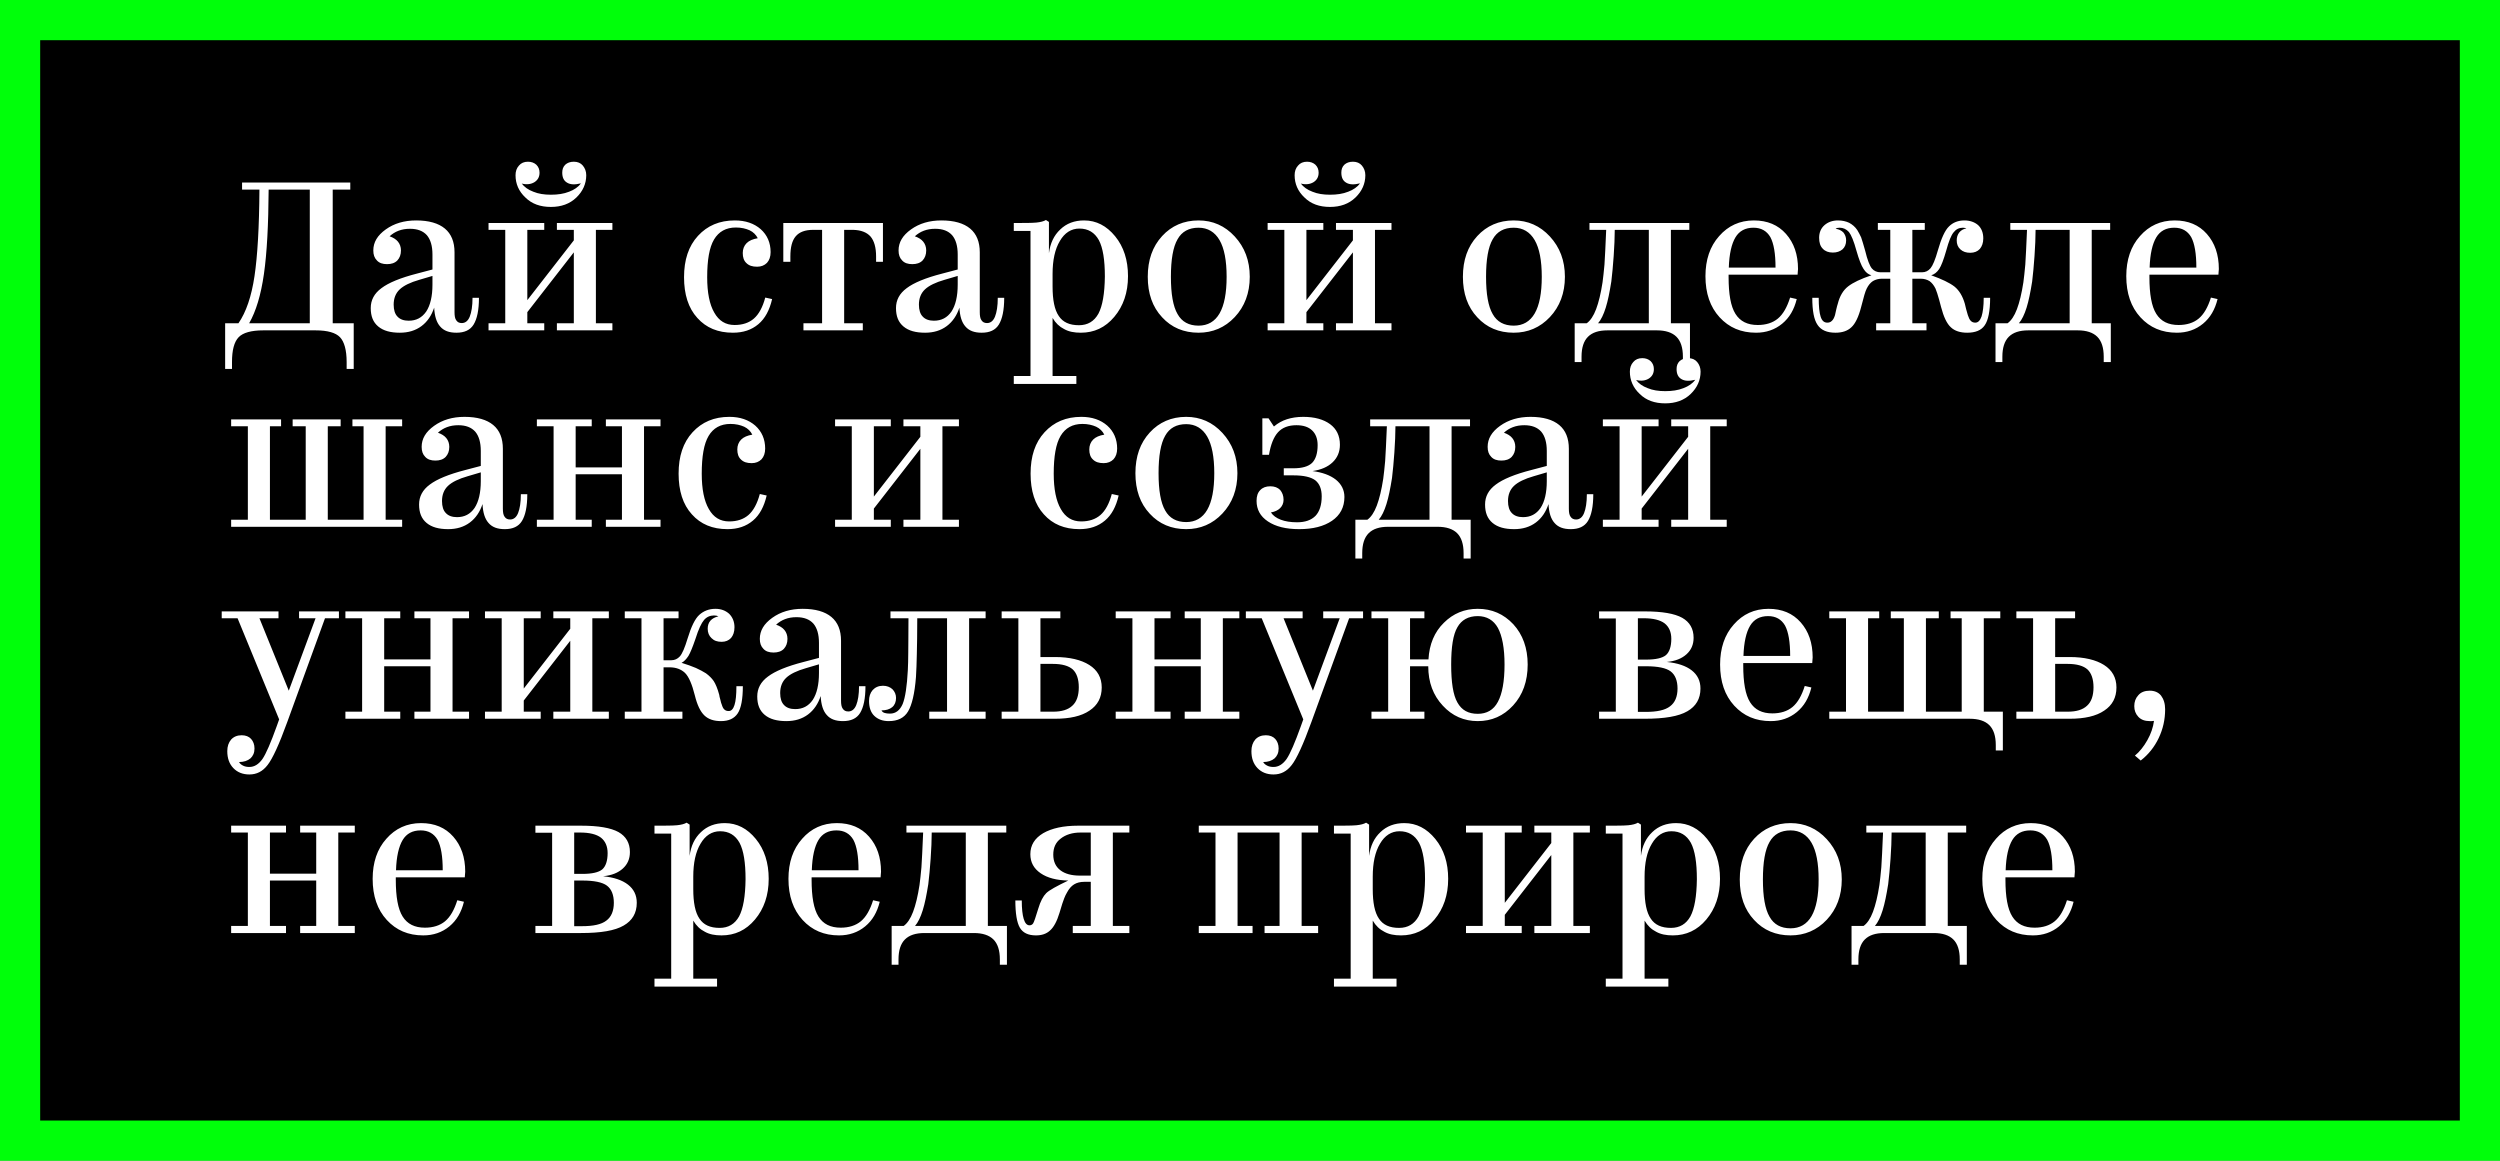 <svg width="560" height="260" viewBox="0 0 560 260" fill="none" xmlns="http://www.w3.org/2000/svg">
<rect x="0" y="0" width="560" height="260" fill="#808080" stroke="none"/>
<rect x="4.5" y="4.5" width="551" height="251" fill="black" stroke="#00FF0A" stroke-width="9"/>
<path d="M55.856 173.48C54.368 173.48 53.168 173 52.256 172.04C51.344 171.08 50.912 169.832 50.912 168.248C50.912 167.192 51.2 166.328 51.776 165.656C52.352 165.032 53.12 164.696 54.128 164.696C55.04 164.696 55.76 164.984 56.24 165.512C56.72 166.04 57.008 166.76 57.008 167.672C57.008 168.632 56.672 169.352 56.096 169.88C55.472 170.408 54.608 170.696 53.552 170.696C53.744 171.08 54.08 171.32 54.464 171.512C54.848 171.704 55.28 171.8 55.856 171.8C56.96 171.8 57.92 171.224 58.784 170.024C59.6 168.824 60.656 166.376 62 162.632L62.528 161.144L53.216 138.488H49.664V136.952H62.384V138.488H58.112L64.688 154.712L70.688 138.488H66.992V136.952H75.92V138.488H72.8L64.352 161.72C62.528 166.76 61.04 169.976 59.936 171.368C58.832 172.808 57.488 173.48 55.856 173.48ZM86.058 159.416H89.658V161H77.37V159.416H81.114V138.488H77.37V136.952H89.658V138.488H86.058V147.704H96.426V138.488H92.826V136.952H105.066V138.488H101.37V159.416H105.066V161H92.826V159.416H96.426V149.24H86.058V159.416ZM117.323 159.416H121.115V161H108.635V159.416H112.379V138.488H108.635V136.952H121.115V138.488H117.323V154.232L127.739 140.84V138.488H123.947V136.952H136.379V138.488H132.683V159.416H136.379V161H123.947V159.416H127.739V143.528L117.323 156.92V159.416ZM161.5 161.528C159.964 161.528 158.716 161.144 157.804 160.28C156.892 159.416 156.172 157.928 155.644 155.768C155.02 153.272 154.3 151.592 153.436 150.728C152.572 149.912 151.42 149.48 149.98 149.48H148.636V159.416H152.86V161H139.948V159.416H143.692V138.488H139.948V136.952H151.996V138.488H148.636V147.896H150.364C151.132 147.896 151.756 147.608 152.284 147.032C152.812 146.456 153.388 145.112 154.012 143.048C154.828 140.36 155.692 138.584 156.652 137.72C157.612 136.856 158.812 136.376 160.252 136.376C161.5 136.376 162.508 136.76 163.324 137.48C164.092 138.248 164.524 139.256 164.524 140.504C164.524 141.56 164.236 142.328 163.756 142.904C163.228 143.48 162.508 143.768 161.644 143.768C160.684 143.768 159.964 143.528 159.388 142.952C158.812 142.424 158.524 141.704 158.524 140.84C158.524 140.12 158.716 139.496 159.148 139.016C159.58 138.536 160.156 138.248 160.924 138.056C160.78 138.008 160.636 137.96 160.492 137.912C160.3 137.912 160.108 137.864 159.916 137.864C159.052 137.864 158.284 138.2 157.708 138.872C157.132 139.544 156.46 140.936 155.788 143.096C155.164 144.92 154.636 146.216 154.204 146.936C153.724 147.656 153.244 148.184 152.668 148.472C153.916 148.856 154.972 149.24 155.884 149.624C156.748 150.008 157.516 150.44 158.14 150.824C158.86 151.352 159.436 151.928 159.868 152.552C160.3 153.224 160.732 154.232 161.116 155.672C161.116 155.864 161.212 156.2 161.356 156.728C161.452 157.256 161.596 157.64 161.692 157.88C161.836 158.36 162.028 158.744 162.268 158.936C162.508 159.176 162.844 159.272 163.228 159.272C163.804 159.272 164.236 158.84 164.524 157.928C164.812 157.064 164.956 155.624 164.956 153.704H166.396C166.396 156.584 166.012 158.648 165.244 159.8C164.476 160.952 163.228 161.528 161.5 161.528ZM188.824 161.528C187.192 161.528 185.992 161.096 185.176 160.136C184.36 159.224 183.928 157.832 183.832 155.912C183.256 157.64 182.344 159.032 181 160.04C179.656 161.048 178.024 161.528 176.152 161.528C174.04 161.528 172.456 161.096 171.304 160.136C170.152 159.176 169.624 157.832 169.624 156.008C169.624 154.232 170.392 152.744 172.024 151.544C173.608 150.344 176.248 149.24 179.992 148.28L183.448 147.368V144.008C183.448 142.088 183.016 140.648 182.2 139.688C181.336 138.728 180.088 138.248 178.408 138.248C177.448 138.248 176.632 138.392 175.864 138.68C175.096 138.968 174.424 139.4 173.848 139.928C174.664 140.216 175.288 140.6 175.72 141.128C176.152 141.656 176.392 142.328 176.392 143.096C176.392 144.056 176.104 144.776 175.576 145.352C175 145.928 174.232 146.168 173.272 146.168C172.312 146.168 171.544 145.928 171.016 145.352C170.44 144.776 170.2 144.056 170.2 143.096C170.2 141.272 171.112 139.736 172.984 138.392C174.856 137.048 177.112 136.376 179.8 136.376C182.632 136.376 184.792 137 186.232 138.2C187.672 139.4 188.392 141.176 188.392 143.528V156.92C188.392 157.736 188.488 158.36 188.776 158.744C189.064 159.176 189.448 159.368 190.024 159.368C190.792 159.368 191.416 158.888 191.8 157.928C192.184 156.968 192.424 155.576 192.424 153.704H193.864C193.864 156.488 193.432 158.456 192.664 159.704C191.896 160.952 190.6 161.528 188.824 161.528ZM174.76 155.24C174.76 156.44 175.048 157.352 175.624 157.928C176.2 158.552 177.064 158.84 178.12 158.84C179.8 158.84 181.096 158.168 182.056 156.776C182.968 155.384 183.448 153.368 183.448 150.776V148.808L180.52 149.672C178.504 150.248 177.016 150.968 176.104 151.832C175.192 152.696 174.76 153.848 174.76 155.24ZM212.138 159.416V138.488H205.466C205.466 141.848 205.418 144.488 205.37 146.504C205.322 148.52 205.274 150.2 205.178 151.64C204.89 155.384 204.266 157.928 203.402 159.368C202.538 160.808 201.098 161.528 199.082 161.528C197.738 161.528 196.682 161.144 195.866 160.376C195.05 159.608 194.666 158.456 194.666 157.016C194.666 156.056 194.906 155.24 195.482 154.568C196.058 153.944 196.826 153.608 197.786 153.608C198.65 153.608 199.37 153.896 199.898 154.376C200.426 154.904 200.714 155.576 200.714 156.344C200.714 157.208 200.426 157.928 199.85 158.408C199.274 158.888 198.458 159.128 197.45 159.128C197.594 159.416 197.834 159.608 198.17 159.704C198.458 159.8 198.89 159.848 199.37 159.848C200.618 159.848 201.578 159.128 202.202 157.688C202.778 156.248 203.162 153.752 203.354 150.104C203.402 149 203.45 147.704 203.45 146.168C203.45 144.68 203.498 142.136 203.498 138.488H199.466V136.952H220.778V138.488H217.082V159.416H220.778V161H208.154V159.416H212.138ZM233.058 138.488V147.176H236.322C239.586 147.176 242.178 147.8 244.002 148.952C245.826 150.104 246.786 151.784 246.786 153.992C246.786 156.248 245.874 157.976 244.05 159.176C242.226 160.424 239.634 161 236.322 161H224.37V159.416H228.114V138.488H224.37V136.952H237.522V138.488H233.058ZM235.842 148.712H233.058V159.416H235.89C237.81 159.416 239.25 158.984 240.21 158.072C241.17 157.208 241.65 155.816 241.65 153.944C241.65 152.12 241.17 150.776 240.306 149.96C239.394 149.144 237.906 148.712 235.842 148.712ZM258.605 159.416H262.205V161H249.917V159.416H253.661V138.488H249.917V136.952H262.205V138.488H258.605V147.704H268.973V138.488H265.373V136.952H277.613V138.488H273.917V159.416H277.613V161H265.373V159.416H268.973V149.24H258.605V159.416ZM285.262 173.48C283.774 173.48 282.574 173 281.662 172.04C280.75 171.08 280.318 169.832 280.318 168.248C280.318 167.192 280.606 166.328 281.182 165.656C281.758 165.032 282.526 164.696 283.534 164.696C284.446 164.696 285.166 164.984 285.646 165.512C286.126 166.04 286.414 166.76 286.414 167.672C286.414 168.632 286.078 169.352 285.502 169.88C284.878 170.408 284.014 170.696 282.958 170.696C283.15 171.08 283.486 171.32 283.87 171.512C284.254 171.704 284.686 171.8 285.262 171.8C286.366 171.8 287.326 171.224 288.19 170.024C289.006 168.824 290.062 166.376 291.406 162.632L291.934 161.144L282.622 138.488H279.07V136.952H291.79V138.488H287.518L294.094 154.712L300.094 138.488H296.398V136.952H305.326V138.488H302.206L293.758 161.72C291.934 166.76 290.446 169.976 289.342 171.368C288.238 172.808 286.894 173.48 285.262 173.48ZM342.2 148.856C342.2 152.6 341.096 155.672 338.936 158.024C336.776 160.376 334.136 161.528 331.016 161.528C327.944 161.528 325.304 160.376 323.192 158.072C321.032 155.768 319.928 152.84 319.928 149.24H315.848V159.416H319.064V161H307.208V159.416H310.952V138.488H307.208V136.952H319.064V138.488H315.848V147.704H319.976C320.168 144.296 321.32 141.56 323.432 139.496C325.496 137.432 328.04 136.376 331.016 136.376C334.184 136.376 336.824 137.528 338.984 139.832C341.096 142.136 342.2 145.16 342.2 148.856ZM325.064 148.856C325.064 152.84 325.496 155.672 326.456 157.352C327.416 159.08 328.904 159.896 331.016 159.896C333.032 159.896 334.568 159.032 335.528 157.208C336.488 155.432 337.016 152.648 337.016 148.856C337.016 145.16 336.488 142.424 335.528 140.648C334.568 138.92 333.032 138.008 331.016 138.008C328.904 138.008 327.368 138.872 326.456 140.504C325.496 142.136 325.064 144.92 325.064 148.856ZM368.422 161H358.198V159.416H361.942V138.536H358.198V136.952H368.422C372.31 136.952 375.094 137.432 376.822 138.392C378.502 139.352 379.366 140.84 379.366 142.856C379.366 144.392 378.838 145.592 377.782 146.552C376.726 147.512 375.286 148.088 373.366 148.28C375.766 148.52 377.638 149.144 378.934 150.152C380.23 151.16 380.902 152.504 380.902 154.232C380.902 156.536 379.894 158.216 377.974 159.32C376.006 160.472 372.838 161 368.422 161ZM374.374 143.096C374.374 141.56 373.846 140.408 372.886 139.64C371.878 138.872 370.294 138.488 368.182 138.488H366.886V147.752H368.71C370.87 147.752 372.358 147.416 373.174 146.744C373.942 146.072 374.374 144.824 374.374 143.096ZM366.886 149.24V159.464H368.662C371.158 159.464 372.982 159.08 374.086 158.216C375.19 157.4 375.766 156.056 375.766 154.232C375.766 152.456 375.238 151.16 374.23 150.392C373.222 149.624 371.35 149.24 368.662 149.24H366.886ZM396.63 161.528C393.27 161.528 390.582 160.376 388.47 158.072C386.358 155.768 385.302 152.696 385.302 148.856C385.302 145.208 386.31 142.184 388.374 139.88C390.39 137.576 392.982 136.376 396.15 136.376C399.174 136.376 401.574 137.384 403.35 139.4C405.126 141.416 406.038 144.008 406.038 147.272C406.038 147.416 405.99 147.608 405.99 147.848C405.99 148.136 405.942 148.328 405.942 148.52H390.486V149.048C390.486 152.888 390.966 155.624 392.022 157.304C393.078 158.984 394.71 159.8 397.014 159.8C398.838 159.8 400.374 159.32 401.526 158.36C402.678 157.4 403.59 155.816 404.262 153.656L405.75 153.992C405.174 156.344 404.118 158.168 402.486 159.512C400.854 160.856 398.886 161.528 396.63 161.528ZM396.054 138.008C394.23 138.008 392.886 138.728 392.022 140.168C391.158 141.608 390.63 143.864 390.534 146.936H400.998C400.998 143.816 400.614 141.56 399.846 140.12C399.03 138.728 397.782 138.008 396.054 138.008ZM448.64 159.416V168.104H447.056V166.904C447.056 164.888 446.576 163.4 445.616 162.44C444.656 161.48 443.168 161 441.2 161H409.76V159.416H413.504V138.488H409.76V136.952H420.944V138.488H418.448V159.416H426.464V138.488H423.536V136.952H434.288V138.488H431.408V159.416H439.424V138.488H436.928V136.952H448.064V138.488H444.368V159.416H448.64ZM460.355 138.488V147.176H463.619C466.883 147.176 469.475 147.8 471.299 148.952C473.123 150.104 474.083 151.784 474.083 153.992C474.083 156.248 473.171 157.976 471.347 159.176C469.523 160.424 466.931 161 463.619 161H451.667V159.416H455.411V138.488H451.667V136.952H464.819V138.488H460.355ZM463.139 148.712H460.355V159.416H463.187C465.107 159.416 466.547 158.984 467.507 158.072C468.467 157.208 468.947 155.816 468.947 153.944C468.947 152.12 468.467 150.776 467.603 149.96C466.691 149.144 465.203 148.712 463.139 148.712ZM484.99 158.888C484.99 161.192 484.51 163.304 483.55 165.32C482.59 167.336 481.246 169.016 479.518 170.36L478.222 169.256C479.278 168.392 480.19 167.24 481.006 165.8C481.822 164.36 482.302 162.92 482.493 161.48C482.398 161.48 482.206 161.528 481.966 161.528C481.726 161.528 481.582 161.528 481.534 161.528C480.478 161.528 479.614 161.24 478.99 160.568C478.366 159.896 478.078 159.128 478.078 158.168C478.078 157.208 478.366 156.392 478.99 155.72C479.566 155.048 480.43 154.712 481.534 154.712C482.638 154.712 483.502 155.096 484.078 155.816C484.654 156.584 484.99 157.592 484.99 158.888Z" fill="white"/>
<path d="M60.464 207.416H64.064V209H51.776V207.416H55.52V186.488H51.776V184.952H64.064V186.488H60.464V195.704H70.832V186.488H67.232V184.952H79.472V186.488H75.776V207.416H79.472V209H67.232V207.416H70.832V197.24H60.464V207.416ZM94.802 209.528C91.442 209.528 88.754 208.376 86.642 206.072C84.53 203.768 83.474 200.696 83.474 196.856C83.474 193.208 84.482 190.184 86.546 187.88C88.562 185.576 91.154 184.376 94.322 184.376C97.346 184.376 99.746 185.384 101.522 187.4C103.298 189.416 104.21 192.008 104.21 195.272C104.21 195.416 104.162 195.608 104.162 195.848C104.162 196.136 104.114 196.328 104.114 196.52H88.658V197.048C88.658 200.888 89.138 203.624 90.194 205.304C91.25 206.984 92.882 207.8 95.186 207.8C97.01 207.8 98.546 207.32 99.698 206.36C100.85 205.4 101.762 203.816 102.434 201.656L103.922 201.992C103.346 204.344 102.29 206.168 100.658 207.512C99.026 208.856 97.058 209.528 94.802 209.528ZM94.226 186.008C92.402 186.008 91.058 186.728 90.194 188.168C89.33 189.608 88.802 191.864 88.706 194.936H99.17C99.17 191.816 98.786 189.56 98.018 188.12C97.202 186.728 95.954 186.008 94.226 186.008ZM130.156 209H119.932V207.416H123.676V186.536H119.932V184.952H130.156C134.044 184.952 136.828 185.432 138.556 186.392C140.236 187.352 141.1 188.84 141.1 190.856C141.1 192.392 140.572 193.592 139.516 194.552C138.46 195.512 137.02 196.088 135.1 196.28C137.5 196.52 139.372 197.144 140.668 198.152C141.964 199.16 142.636 200.504 142.636 202.232C142.636 204.536 141.628 206.216 139.708 207.32C137.74 208.472 134.572 209 130.156 209ZM136.108 191.096C136.108 189.56 135.58 188.408 134.62 187.64C133.612 186.872 132.028 186.488 129.916 186.488H128.62V195.752H130.444C132.604 195.752 134.092 195.416 134.908 194.744C135.676 194.072 136.108 192.824 136.108 191.096ZM128.62 197.24V207.464H130.396C132.892 207.464 134.716 207.08 135.82 206.216C136.924 205.4 137.5 204.056 137.5 202.232C137.5 200.456 136.972 199.16 135.964 198.392C134.956 197.624 133.084 197.24 130.396 197.24H128.62ZM161.196 207.848C163.164 207.848 164.604 206.984 165.564 205.256C166.476 203.528 166.956 200.792 167.004 196.952C167.004 193.208 166.572 190.52 165.66 188.792C164.7 187.064 163.26 186.2 161.292 186.2C159.468 186.2 157.98 187.16 156.924 188.984C155.82 190.808 155.292 193.304 155.292 196.376V199.16C155.292 202.184 155.724 204.392 156.684 205.784C157.596 207.176 159.084 207.848 161.196 207.848ZM155.292 219.224H160.62V221H146.604V219.224H150.348V186.728H146.604V184.952C148.956 184.952 150.636 184.952 151.644 184.856C152.604 184.76 153.324 184.568 153.804 184.28L154.476 184.712V191.72C154.764 189.512 155.58 187.736 157.02 186.392C158.412 185.048 160.188 184.376 162.348 184.376C165.084 184.376 167.388 185.576 169.308 187.928C171.228 190.28 172.188 193.256 172.188 196.856C172.188 200.552 171.132 203.576 169.116 205.976C167.1 208.376 164.604 209.528 161.628 209.528C160.14 209.528 158.892 209.288 157.884 208.712C156.828 208.184 155.964 207.368 155.292 206.216V219.224ZM187.942 209.528C184.582 209.528 181.894 208.376 179.782 206.072C177.67 203.768 176.614 200.696 176.614 196.856C176.614 193.208 177.622 190.184 179.686 187.88C181.702 185.576 184.294 184.376 187.462 184.376C190.486 184.376 192.886 185.384 194.662 187.4C196.438 189.416 197.35 192.008 197.35 195.272C197.35 195.416 197.302 195.608 197.302 195.848C197.302 196.136 197.254 196.328 197.254 196.52H181.798V197.048C181.798 200.888 182.278 203.624 183.334 205.304C184.39 206.984 186.022 207.8 188.326 207.8C190.15 207.8 191.686 207.32 192.838 206.36C193.99 205.4 194.902 203.816 195.574 201.656L197.062 201.992C196.486 204.344 195.43 206.168 193.798 207.512C192.166 208.856 190.198 209.528 187.942 209.528ZM187.366 186.008C185.542 186.008 184.198 186.728 183.334 188.168C182.47 189.608 181.942 191.864 181.846 194.936H192.31C192.31 191.816 191.926 189.56 191.158 188.12C190.342 186.728 189.094 186.008 187.366 186.008ZM216.337 207.416V186.488H208.705C208.705 188.216 208.609 190.184 208.465 192.344C208.321 194.504 208.129 196.424 207.937 198.056C207.553 200.456 207.169 202.376 206.689 203.912C206.209 205.448 205.633 206.648 204.961 207.416H216.337ZM221.281 186.488V207.416H225.553V216.104H223.969V214.904C223.969 212.888 223.489 211.4 222.529 210.44C221.569 209.48 220.081 209 218.161 209H207.073C205.105 209 203.665 209.48 202.705 210.44C201.745 211.4 201.265 212.888 201.265 214.904V216.104H199.729V207.416H202.417C203.233 206.84 203.953 205.784 204.529 204.248C205.105 202.712 205.585 200.744 205.969 198.248C206.113 197.192 206.257 195.848 206.401 194.264C206.497 192.728 206.641 190.136 206.785 186.488H203.041V184.952H225.409V186.488H221.281ZM241.885 196.136H244.333V186.488H242.029C240.205 186.488 238.717 186.968 237.613 187.832C236.461 188.696 235.933 189.896 235.933 191.432C235.933 192.968 236.461 194.12 237.517 194.936C238.573 195.752 240.061 196.136 241.885 196.136ZM239.005 199.928C238.765 200.312 238.573 200.744 238.381 201.224C238.189 201.704 237.805 202.808 237.325 204.488C236.749 206.408 236.029 207.704 235.213 208.424C234.397 209.192 233.341 209.528 232.045 209.528C230.317 209.528 229.117 208.952 228.445 207.8C227.773 206.648 227.437 204.584 227.437 201.704H228.877C228.877 203.528 229.021 204.872 229.309 205.832C229.597 206.792 230.029 207.272 230.605 207.272C230.941 207.272 231.229 207.128 231.421 206.84C231.613 206.552 231.997 205.448 232.573 203.528C233.053 201.896 233.677 200.744 234.349 200.072C235.021 199.4 236.701 198.488 239.293 197.24C236.701 197.192 234.637 196.664 233.101 195.608C231.565 194.552 230.797 193.16 230.797 191.336C230.797 189.32 231.757 187.784 233.677 186.632C235.597 185.528 238.189 184.952 241.501 184.952H252.973V186.488H249.277V207.416H252.973V209H240.301V207.416H244.333V197.528H242.893C241.981 197.528 241.213 197.72 240.589 198.104C239.965 198.488 239.437 199.112 239.005 199.928ZM277.214 207.416H280.574V209H268.526V207.416H272.27V186.488H268.526V184.952H295.262V186.488H291.566V207.416H295.262V209H283.262V207.416H286.622V186.488H277.214V207.416ZM313.399 207.848C315.367 207.848 316.807 206.984 317.767 205.256C318.679 203.528 319.159 200.792 319.207 196.952C319.207 193.208 318.775 190.52 317.863 188.792C316.903 187.064 315.463 186.2 313.495 186.2C311.671 186.2 310.183 187.16 309.127 188.984C308.023 190.808 307.495 193.304 307.495 196.376V199.16C307.495 202.184 307.927 204.392 308.887 205.784C309.799 207.176 311.287 207.848 313.399 207.848ZM307.495 219.224H312.823V221H298.807V219.224H302.551V186.728H298.807V184.952C301.159 184.952 302.839 184.952 303.847 184.856C304.807 184.76 305.527 184.568 306.007 184.28L306.679 184.712V191.72C306.967 189.512 307.783 187.736 309.223 186.392C310.615 185.048 312.391 184.376 314.551 184.376C317.287 184.376 319.591 185.576 321.511 187.928C323.431 190.28 324.391 193.256 324.391 196.856C324.391 200.552 323.335 203.576 321.319 205.976C319.303 208.376 316.807 209.528 313.831 209.528C312.343 209.528 311.095 209.288 310.087 208.712C309.031 208.184 308.167 207.368 307.495 206.216V219.224ZM337.073 207.416H340.865V209H328.385V207.416H332.129V186.488H328.385V184.952H340.865V186.488H337.073V202.232L347.489 188.84V186.488H343.697V184.952H356.129V186.488H352.433V207.416H356.129V209H343.697V207.416H347.489V191.528L337.073 204.92V207.416ZM374.29 207.848C376.258 207.848 377.698 206.984 378.658 205.256C379.57 203.528 380.05 200.792 380.098 196.952C380.098 193.208 379.666 190.52 378.754 188.792C377.794 187.064 376.354 186.2 374.386 186.2C372.562 186.2 371.074 187.16 370.018 188.984C368.914 190.808 368.386 193.304 368.386 196.376V199.16C368.386 202.184 368.818 204.392 369.778 205.784C370.69 207.176 372.178 207.848 374.29 207.848ZM368.386 219.224H373.714V221H359.698V219.224H363.442V186.728H359.698V184.952C362.05 184.952 363.73 184.952 364.738 184.856C365.698 184.76 366.418 184.568 366.898 184.28L367.57 184.712V191.72C367.858 189.512 368.674 187.736 370.114 186.392C371.506 185.048 373.282 184.376 375.442 184.376C378.178 184.376 380.482 185.576 382.402 187.928C384.322 190.28 385.282 193.256 385.282 196.856C385.282 200.552 384.226 203.576 382.21 205.976C380.194 208.376 377.698 209.528 374.722 209.528C373.234 209.528 371.986 209.288 370.978 208.712C369.922 208.184 369.058 207.368 368.386 206.216V219.224ZM401.084 184.376C404.252 184.376 406.988 185.576 409.196 187.976C411.404 190.376 412.556 193.352 412.556 197C412.556 200.648 411.404 203.672 409.196 206.024C406.988 208.376 404.252 209.528 401.084 209.528C397.772 209.528 395.036 208.376 392.924 206.072C390.764 203.768 389.708 200.744 389.708 197C389.708 193.256 390.764 190.232 392.924 187.88C395.036 185.576 397.772 184.376 401.084 184.376ZM401.084 186.008C398.924 186.008 397.34 186.872 396.38 188.6C395.372 190.328 394.892 193.16 394.892 197C394.892 200.84 395.372 203.624 396.38 205.352C397.34 207.08 398.924 207.944 401.084 207.944C403.148 207.944 404.732 207.032 405.788 205.208C406.844 203.384 407.372 200.648 407.372 197C407.372 193.352 406.844 190.616 405.788 188.792C404.732 186.968 403.148 186.008 401.084 186.008ZM431.353 207.416V186.488H423.721C423.721 188.216 423.625 190.184 423.481 192.344C423.337 194.504 423.145 196.424 422.953 198.056C422.569 200.456 422.185 202.376 421.705 203.912C421.225 205.448 420.648 206.648 419.977 207.416H431.353ZM436.297 186.488V207.416H440.569V216.104H438.984V214.904C438.984 212.888 438.505 211.4 437.545 210.44C436.585 209.48 435.097 209 433.177 209H422.089C420.121 209 418.681 209.48 417.721 210.44C416.761 211.4 416.281 212.888 416.281 214.904V216.104H414.745V207.416H417.433C418.249 206.84 418.969 205.784 419.545 204.248C420.121 202.712 420.601 200.744 420.985 198.248C421.129 197.192 421.273 195.848 421.417 194.264C421.513 192.728 421.657 190.136 421.801 186.488H418.057V184.952H440.425V186.488H436.297ZM455.364 209.528C452.004 209.528 449.316 208.376 447.204 206.072C445.092 203.768 444.036 200.696 444.036 196.856C444.036 193.208 445.044 190.184 447.108 187.88C449.124 185.576 451.716 184.376 454.884 184.376C457.908 184.376 460.308 185.384 462.084 187.4C463.86 189.416 464.772 192.008 464.772 195.272C464.772 195.416 464.724 195.608 464.724 195.848C464.724 196.136 464.676 196.328 464.676 196.52H449.22V197.048C449.22 200.888 449.7 203.624 450.756 205.304C451.812 206.984 453.444 207.8 455.748 207.8C457.572 207.8 459.108 207.32 460.26 206.36C461.412 205.4 462.324 203.816 462.996 201.656L464.484 201.992C463.908 204.344 462.852 206.168 461.22 207.512C459.588 208.856 457.62 209.528 455.364 209.528ZM454.788 186.008C452.964 186.008 451.62 186.728 450.756 188.168C449.892 189.608 449.364 191.864 449.268 194.936H459.732C459.732 191.816 459.348 189.56 458.58 188.12C457.764 186.728 456.516 186.008 454.788 186.008Z" fill="white"/>
<path d="M90.08 118H51.776V116.416H55.52V95.488H51.776V93.952H62.96V95.488H60.464V116.416H68.48V95.488H65.552V93.952H76.304V95.488H73.424V116.416H81.44V95.488H78.944V93.952H90.08V95.488H86.384V116.416H90.08V118ZM113.074 118.528C111.442 118.528 110.242 118.096 109.426 117.136C108.61 116.224 108.178 114.832 108.082 112.912C107.506 114.64 106.594 116.032 105.25 117.04C103.906 118.048 102.274 118.528 100.402 118.528C98.29 118.528 96.706 118.096 95.554 117.136C94.402 116.176 93.874 114.832 93.874 113.008C93.874 111.232 94.642 109.744 96.274 108.544C97.858 107.344 100.498 106.24 104.242 105.28L107.698 104.368V101.008C107.698 99.088 107.266 97.648 106.45 96.688C105.586 95.728 104.338 95.248 102.658 95.248C101.698 95.248 100.882 95.392 100.114 95.68C99.346 95.968 98.674 96.4 98.098 96.928C98.914 97.216 99.538 97.6 99.97 98.128C100.402 98.656 100.642 99.328 100.642 100.096C100.642 101.056 100.354 101.776 99.826 102.352C99.25 102.928 98.482 103.168 97.522 103.168C96.562 103.168 95.794 102.928 95.266 102.352C94.69 101.776 94.45 101.056 94.45 100.096C94.45 98.272 95.362 96.736 97.234 95.392C99.106 94.048 101.362 93.376 104.05 93.376C106.882 93.376 109.042 94 110.482 95.2C111.922 96.4 112.642 98.176 112.642 100.528V113.92C112.642 114.736 112.738 115.36 113.026 115.744C113.314 116.176 113.698 116.368 114.274 116.368C115.042 116.368 115.666 115.888 116.05 114.928C116.434 113.968 116.674 112.576 116.674 110.704H118.114C118.114 113.488 117.682 115.456 116.914 116.704C116.146 117.952 114.85 118.528 113.074 118.528ZM99.01 112.24C99.01 113.44 99.298 114.352 99.874 114.928C100.45 115.552 101.314 115.84 102.37 115.84C104.05 115.84 105.346 115.168 106.306 113.776C107.218 112.384 107.698 110.368 107.698 107.776V105.808L104.77 106.672C102.754 107.248 101.266 107.968 100.354 108.832C99.442 109.696 99.01 110.848 99.01 112.24ZM128.948 116.416H132.548V118H120.26V116.416H124.004V95.488H120.26V93.952H132.548V95.488H128.948V104.704H139.316V95.488H135.716V93.952H147.956V95.488H144.26V116.416H147.956V118H135.716V116.416H139.316V106.24H128.948V116.416ZM170.198 110.656L171.734 110.992C171.158 113.488 170.15 115.36 168.662 116.608C167.126 117.904 165.254 118.528 162.95 118.528C159.59 118.528 156.95 117.424 154.982 115.216C152.966 113.008 152.006 109.936 152.006 106.096C152.006 102.208 153.014 99.136 155.126 96.832C157.238 94.528 159.974 93.376 163.382 93.376C165.782 93.376 167.702 94.048 169.19 95.344C170.63 96.64 171.398 98.368 171.398 100.48C171.398 101.488 171.11 102.304 170.582 102.88C170.006 103.456 169.286 103.744 168.374 103.744C167.318 103.744 166.55 103.504 165.974 102.928C165.398 102.4 165.158 101.632 165.158 100.672C165.158 99.808 165.446 99.04 166.022 98.464C166.598 97.888 167.414 97.552 168.518 97.36C168.134 96.592 167.51 95.968 166.694 95.584C165.83 95.2 164.822 94.96 163.622 94.96C161.414 94.96 159.782 95.872 158.726 97.648C157.67 99.424 157.19 102.256 157.19 106.096C157.19 109.552 157.718 112.192 158.774 114.016C159.83 115.888 161.318 116.8 163.334 116.8C165.11 116.8 166.55 116.32 167.654 115.36C168.758 114.4 169.622 112.816 170.198 110.656ZM195.745 116.416H199.537V118H187.057V116.416H190.801V95.488H187.057V93.952H199.537V95.488H195.745V111.232L206.161 97.84V95.488H202.369V93.952H214.801V95.488H211.105V116.416H214.801V118H202.369V116.416H206.161V100.528L195.745 113.92V116.416ZM249.042 110.656L250.578 110.992C250.002 113.488 248.994 115.36 247.506 116.608C245.97 117.904 244.098 118.528 241.794 118.528C238.434 118.528 235.794 117.424 233.826 115.216C231.81 113.008 230.85 109.936 230.85 106.096C230.85 102.208 231.858 99.136 233.97 96.832C236.082 94.528 238.818 93.376 242.226 93.376C244.626 93.376 246.546 94.048 248.034 95.344C249.474 96.64 250.242 98.368 250.242 100.48C250.242 101.488 249.954 102.304 249.426 102.88C248.85 103.456 248.13 103.744 247.218 103.744C246.162 103.744 245.394 103.504 244.818 102.928C244.242 102.4 244.002 101.632 244.002 100.672C244.002 99.808 244.29 99.04 244.866 98.464C245.442 97.888 246.258 97.552 247.362 97.36C246.978 96.592 246.354 95.968 245.538 95.584C244.674 95.2 243.666 94.96 242.466 94.96C240.258 94.96 238.626 95.872 237.57 97.648C236.514 99.424 236.034 102.256 236.034 106.096C236.034 109.552 236.562 112.192 237.618 114.016C238.674 115.888 240.162 116.8 242.178 116.8C243.954 116.8 245.394 116.32 246.498 115.36C247.602 114.4 248.466 112.816 249.042 110.656ZM265.709 93.376C268.877 93.376 271.613 94.576 273.821 96.976C276.029 99.376 277.181 102.352 277.181 106C277.181 109.648 276.029 112.672 273.821 115.024C271.613 117.376 268.877 118.528 265.709 118.528C262.397 118.528 259.661 117.376 257.549 115.072C255.389 112.768 254.333 109.744 254.333 106C254.333 102.256 255.389 99.232 257.549 96.88C259.661 94.576 262.397 93.376 265.709 93.376ZM265.709 95.008C263.549 95.008 261.965 95.872 261.005 97.6C259.997 99.328 259.517 102.16 259.517 106C259.517 109.84 259.997 112.624 261.005 114.352C261.965 116.08 263.549 116.944 265.709 116.944C267.773 116.944 269.357 116.032 270.413 114.208C271.469 112.384 271.997 109.648 271.997 106C271.997 102.352 271.469 99.616 270.413 97.792C269.357 95.968 267.773 95.008 265.709 95.008ZM301.15 111.328C301.15 113.632 300.19 115.408 298.366 116.656C296.542 117.904 294.094 118.528 291.022 118.528C288.046 118.528 285.742 117.952 284.014 116.8C282.286 115.648 281.47 114.112 281.47 112.192C281.47 111.184 281.71 110.368 282.286 109.792C282.814 109.216 283.582 108.928 284.542 108.928C285.502 108.928 286.222 109.216 286.75 109.744C287.23 110.32 287.518 111.04 287.518 111.952C287.518 112.72 287.23 113.344 286.75 113.824C286.27 114.304 285.55 114.64 284.686 114.784C285.166 115.504 285.886 116.032 286.894 116.416C287.902 116.8 289.102 116.992 290.542 116.992C292.366 116.992 293.71 116.512 294.67 115.552C295.582 114.592 296.062 113.104 296.062 111.184C296.062 109.552 295.582 108.352 294.622 107.584C293.662 106.864 292.03 106.48 289.726 106.48H287.566V104.896H289.726C291.646 104.896 293.038 104.512 293.902 103.696C294.718 102.88 295.15 101.536 295.15 99.712C295.15 98.272 294.718 97.168 293.902 96.4C293.086 95.632 291.934 95.248 290.398 95.248C288.622 95.248 287.23 95.776 286.27 96.832C285.31 97.888 284.638 99.568 284.254 101.872H282.766V93.712H284.158L285.358 95.536C286.27 94.768 287.23 94.24 288.286 93.904C289.342 93.568 290.542 93.376 291.934 93.376C294.478 93.376 296.494 93.952 297.934 95.008C299.374 96.064 300.142 97.6 300.142 99.616C300.142 101.248 299.566 102.544 298.51 103.552C297.406 104.608 295.918 105.232 293.998 105.52C296.206 105.808 297.934 106.432 299.23 107.44C300.478 108.448 301.15 109.744 301.15 111.328ZM320.212 116.416V95.488H312.58C312.58 97.216 312.484 99.184 312.34 101.344C312.196 103.504 312.004 105.424 311.812 107.056C311.428 109.456 311.044 111.376 310.564 112.912C310.084 114.448 309.508 115.648 308.836 116.416H320.212ZM325.156 95.488V116.416H329.428V125.104H327.844V123.904C327.844 121.888 327.364 120.4 326.404 119.44C325.444 118.48 323.956 118 322.036 118H310.948C308.98 118 307.54 118.48 306.58 119.44C305.62 120.4 305.14 121.888 305.14 123.904V125.104H303.604V116.416H306.292C307.108 115.84 307.828 114.784 308.404 113.248C308.98 111.712 309.46 109.744 309.844 107.248C309.988 106.192 310.132 104.848 310.276 103.264C310.372 101.728 310.516 99.136 310.66 95.488H306.916V93.952H329.284V95.488H325.156ZM351.856 118.528C350.224 118.528 349.024 118.096 348.208 117.136C347.392 116.224 346.96 114.832 346.864 112.912C346.288 114.64 345.376 116.032 344.032 117.04C342.688 118.048 341.056 118.528 339.184 118.528C337.072 118.528 335.488 118.096 334.336 117.136C333.184 116.176 332.656 114.832 332.656 113.008C332.656 111.232 333.424 109.744 335.056 108.544C336.64 107.344 339.28 106.24 343.023 105.28L346.48 104.368V101.008C346.48 99.088 346.048 97.648 345.232 96.688C344.368 95.728 343.12 95.248 341.44 95.248C340.48 95.248 339.664 95.392 338.896 95.68C338.128 95.968 337.456 96.4 336.88 96.928C337.696 97.216 338.32 97.6 338.752 98.128C339.184 98.656 339.424 99.328 339.424 100.096C339.424 101.056 339.136 101.776 338.608 102.352C338.032 102.928 337.264 103.168 336.304 103.168C335.344 103.168 334.576 102.928 334.048 102.352C333.472 101.776 333.232 101.056 333.232 100.096C333.232 98.272 334.144 96.736 336.016 95.392C337.888 94.048 340.144 93.376 342.832 93.376C345.664 93.376 347.824 94 349.264 95.2C350.704 96.4 351.424 98.176 351.424 100.528V113.92C351.424 114.736 351.52 115.36 351.808 115.744C352.096 116.176 352.48 116.368 353.056 116.368C353.824 116.368 354.448 115.888 354.832 114.928C355.216 113.968 355.456 112.576 355.456 110.704H356.896C356.896 113.488 356.464 115.456 355.696 116.704C354.927 117.952 353.632 118.528 351.856 118.528ZM337.792 112.24C337.792 113.44 338.08 114.352 338.656 114.928C339.232 115.552 340.096 115.84 341.152 115.84C342.832 115.84 344.128 115.168 345.088 113.776C346 112.384 346.48 110.368 346.48 107.776V105.808L343.552 106.672C341.536 107.248 340.048 107.968 339.136 108.832C338.224 109.696 337.792 110.848 337.792 112.24ZM367.73 116.416H371.522V118H359.042V116.416H362.786V95.488H359.042V93.952H371.522V95.488H367.73V111.232L378.146 97.84V95.488H374.354V93.952H386.786V95.488H383.09V116.416H386.786V118H374.354V116.416H378.146V100.528L367.73 113.92V116.416ZM378.146 80.224C379.01 80.224 379.682 80.512 380.162 81.088C380.642 81.664 380.93 82.384 380.93 83.248C380.93 85.168 380.162 86.848 378.722 88.24C377.234 89.68 375.314 90.352 373.01 90.352C370.658 90.352 368.738 89.68 367.298 88.24C365.81 86.848 365.09 85.168 365.09 83.248C365.09 82.384 365.33 81.664 365.858 81.088C366.338 80.512 367.01 80.224 367.874 80.224C368.642 80.224 369.266 80.464 369.746 80.896C370.226 81.376 370.466 81.952 370.466 82.672C370.466 83.632 370.082 84.304 369.362 84.784C368.594 85.264 367.634 85.408 366.482 85.12C367.058 85.888 367.922 86.512 369.074 86.944C370.226 87.424 371.522 87.616 373.01 87.616C374.546 87.616 375.89 87.424 377.09 86.944C378.242 86.512 379.154 85.888 379.73 85.072C378.386 85.408 377.378 85.36 376.658 84.928C375.89 84.496 375.554 83.728 375.554 82.672C375.554 81.952 375.746 81.376 376.226 80.896C376.706 80.464 377.33 80.224 378.146 80.224Z" fill="white"/>
<path d="M69.392 72.416V42.464H60.176C60.128 50.384 59.792 56.672 59.12 61.376C58.448 66.08 57.344 69.728 55.808 72.416H69.392ZM51.968 81.104V82.64H50.432V72.416H53.408C55.136 69.92 56.336 66.368 57.008 61.856C57.68 57.344 58.064 50.864 58.112 42.464H54.224V40.88H78.464V42.464H74.528V72.416H79.232V82.64H77.648V81.104C77.648 78.416 77.12 76.544 76.16 75.536C75.2 74.528 73.376 74 70.688 74H58.976C56.288 74 54.416 74.528 53.456 75.536C52.448 76.592 51.968 78.416 51.968 81.104ZM102.246 74.528C100.614 74.528 99.414 74.096 98.598 73.136C97.782 72.224 97.35 70.832 97.254 68.912C96.678 70.64 95.766 72.032 94.422 73.04C93.078 74.048 91.446 74.528 89.574 74.528C87.462 74.528 85.878 74.096 84.726 73.136C83.574 72.176 83.046 70.832 83.046 69.008C83.046 67.232 83.814 65.744 85.446 64.544C87.03 63.344 89.67 62.24 93.414 61.28L96.87 60.368V57.008C96.87 55.088 96.438 53.648 95.622 52.688C94.758 51.728 93.51 51.248 91.83 51.248C90.87 51.248 90.054 51.392 89.286 51.68C88.518 51.968 87.846 52.4 87.27 52.928C88.086 53.216 88.71 53.6 89.142 54.128C89.574 54.656 89.814 55.328 89.814 56.096C89.814 57.056 89.526 57.776 88.998 58.352C88.422 58.928 87.654 59.168 86.694 59.168C85.734 59.168 84.966 58.928 84.438 58.352C83.862 57.776 83.622 57.056 83.622 56.096C83.622 54.272 84.534 52.736 86.406 51.392C88.278 50.048 90.534 49.376 93.222 49.376C96.054 49.376 98.214 50 99.654 51.2C101.094 52.4 101.814 54.176 101.814 56.528V69.92C101.814 70.736 101.91 71.36 102.198 71.744C102.486 72.176 102.87 72.368 103.446 72.368C104.214 72.368 104.838 71.888 105.222 70.928C105.606 69.968 105.846 68.576 105.846 66.704H107.286C107.286 69.488 106.854 71.456 106.086 72.704C105.318 73.952 104.022 74.528 102.246 74.528ZM88.182 68.24C88.182 69.44 88.47 70.352 89.046 70.928C89.622 71.552 90.486 71.84 91.542 71.84C93.222 71.84 94.518 71.168 95.478 69.776C96.39 68.384 96.87 66.368 96.87 63.776V61.808L93.942 62.672C91.926 63.248 90.438 63.968 89.526 64.832C88.614 65.696 88.182 66.848 88.182 68.24ZM118.12 72.416H121.912V74H109.432V72.416H113.176V51.488H109.432V49.952H121.912V51.488H118.12V67.232L128.536 53.84V51.488H124.744V49.952H137.176V51.488H133.48V72.416H137.176V74H124.744V72.416H128.536V56.528L118.12 69.92V72.416ZM128.536 36.224C129.4 36.224 130.072 36.512 130.552 37.088C131.032 37.664 131.32 38.384 131.32 39.248C131.32 41.168 130.552 42.848 129.112 44.24C127.624 45.68 125.704 46.352 123.4 46.352C121.048 46.352 119.128 45.68 117.688 44.24C116.2 42.848 115.48 41.168 115.48 39.248C115.48 38.384 115.72 37.664 116.248 37.088C116.728 36.512 117.4 36.224 118.264 36.224C119.032 36.224 119.656 36.464 120.136 36.896C120.616 37.376 120.856 37.952 120.856 38.672C120.856 39.632 120.472 40.304 119.752 40.784C118.984 41.264 118.024 41.408 116.872 41.12C117.448 41.888 118.312 42.512 119.464 42.944C120.616 43.424 121.912 43.616 123.4 43.616C124.936 43.616 126.28 43.424 127.48 42.944C128.632 42.512 129.544 41.888 130.12 41.072C128.776 41.408 127.768 41.36 127.048 40.928C126.28 40.496 125.944 39.728 125.944 38.672C125.944 37.952 126.136 37.376 126.616 36.896C127.096 36.464 127.72 36.224 128.536 36.224ZM171.417 66.656L172.953 66.992C172.377 69.488 171.369 71.36 169.881 72.608C168.345 73.904 166.473 74.528 164.169 74.528C160.809 74.528 158.169 73.424 156.201 71.216C154.185 69.008 153.225 65.936 153.225 62.096C153.225 58.208 154.233 55.136 156.345 52.832C158.457 50.528 161.193 49.376 164.601 49.376C167.001 49.376 168.921 50.048 170.409 51.344C171.849 52.64 172.617 54.368 172.617 56.48C172.617 57.488 172.329 58.304 171.801 58.88C171.225 59.456 170.505 59.744 169.593 59.744C168.537 59.744 167.769 59.504 167.193 58.928C166.617 58.4 166.377 57.632 166.377 56.672C166.377 55.808 166.665 55.04 167.241 54.464C167.817 53.888 168.633 53.552 169.737 53.36C169.353 52.592 168.729 51.968 167.913 51.584C167.049 51.2 166.041 50.96 164.841 50.96C162.633 50.96 161.001 51.872 159.945 53.648C158.889 55.424 158.409 58.256 158.409 62.096C158.409 65.552 158.937 68.192 159.993 70.016C161.049 71.888 162.537 72.8 164.553 72.8C166.329 72.8 167.769 72.32 168.873 71.36C169.977 70.4 170.841 68.816 171.417 66.656ZM193.268 72.416V74H179.972V72.416H184.148V51.488H182.132C180.356 51.488 179.06 51.968 178.244 52.928C177.428 53.888 177.044 55.376 177.044 57.44V58.64H175.46V49.952H197.78V58.64H196.244V57.44C196.244 55.424 195.812 53.936 194.996 52.976C194.132 52.016 192.836 51.536 191.108 51.488H189.092V72.416H193.268ZM219.902 74.528C218.27 74.528 217.07 74.096 216.254 73.136C215.438 72.224 215.006 70.832 214.91 68.912C214.334 70.64 213.422 72.032 212.078 73.04C210.734 74.048 209.102 74.528 207.23 74.528C205.118 74.528 203.534 74.096 202.382 73.136C201.23 72.176 200.702 70.832 200.702 69.008C200.702 67.232 201.47 65.744 203.102 64.544C204.686 63.344 207.326 62.24 211.07 61.28L214.526 60.368V57.008C214.526 55.088 214.094 53.648 213.278 52.688C212.414 51.728 211.166 51.248 209.486 51.248C208.526 51.248 207.71 51.392 206.942 51.68C206.174 51.968 205.502 52.4 204.926 52.928C205.742 53.216 206.366 53.6 206.798 54.128C207.23 54.656 207.47 55.328 207.47 56.096C207.47 57.056 207.182 57.776 206.654 58.352C206.078 58.928 205.31 59.168 204.35 59.168C203.39 59.168 202.622 58.928 202.094 58.352C201.518 57.776 201.278 57.056 201.278 56.096C201.278 54.272 202.19 52.736 204.062 51.392C205.934 50.048 208.19 49.376 210.878 49.376C213.71 49.376 215.87 50 217.31 51.2C218.75 52.4 219.47 54.176 219.47 56.528V69.92C219.47 70.736 219.566 71.36 219.854 71.744C220.142 72.176 220.526 72.368 221.102 72.368C221.87 72.368 222.494 71.888 222.878 70.928C223.262 69.968 223.502 68.576 223.502 66.704H224.942C224.942 69.488 224.51 71.456 223.742 72.704C222.974 73.952 221.678 74.528 219.902 74.528ZM205.838 68.24C205.838 69.44 206.126 70.352 206.702 70.928C207.278 71.552 208.142 71.84 209.198 71.84C210.878 71.84 212.174 71.168 213.134 69.776C214.046 68.384 214.526 66.368 214.526 63.776V61.808L211.598 62.672C209.582 63.248 208.094 63.968 207.182 64.832C206.27 65.696 205.838 66.848 205.838 68.24ZM241.681 72.848C243.649 72.848 245.089 71.984 246.049 70.256C246.961 68.528 247.441 65.792 247.489 61.952C247.489 58.208 247.057 55.52 246.145 53.792C245.185 52.064 243.745 51.2 241.777 51.2C239.953 51.2 238.465 52.16 237.409 53.984C236.305 55.808 235.777 58.304 235.777 61.376V64.16C235.777 67.184 236.209 69.392 237.169 70.784C238.081 72.176 239.569 72.848 241.681 72.848ZM235.777 84.224H241.105V86H227.089V84.224H230.833V51.728H227.089V49.952C229.441 49.952 231.121 49.952 232.129 49.856C233.089 49.76 233.809 49.568 234.289 49.28L234.961 49.712V56.72C235.249 54.512 236.065 52.736 237.505 51.392C238.897 50.048 240.673 49.376 242.833 49.376C245.569 49.376 247.873 50.576 249.793 52.928C251.713 55.28 252.673 58.256 252.673 61.856C252.673 65.552 251.617 68.576 249.601 70.976C247.585 73.376 245.089 74.528 242.113 74.528C240.625 74.528 239.377 74.288 238.369 73.712C237.312 73.184 236.449 72.368 235.777 71.216V84.224ZM268.475 49.376C271.643 49.376 274.379 50.576 276.587 52.976C278.795 55.376 279.947 58.352 279.947 62C279.947 65.648 278.795 68.672 276.587 71.024C274.379 73.376 271.643 74.528 268.475 74.528C265.163 74.528 262.427 73.376 260.315 71.072C258.155 68.768 257.099 65.744 257.099 62C257.099 58.256 258.155 55.232 260.315 52.88C262.427 50.576 265.163 49.376 268.475 49.376ZM268.475 51.008C266.315 51.008 264.731 51.872 263.771 53.6C262.763 55.328 262.283 58.16 262.283 62C262.283 65.84 262.763 68.624 263.771 70.352C264.731 72.08 266.315 72.944 268.475 72.944C270.539 72.944 272.123 72.032 273.179 70.208C274.235 68.384 274.763 65.648 274.763 62C274.763 58.352 274.235 55.616 273.179 53.792C272.123 51.968 270.539 51.008 268.475 51.008ZM292.636 72.416H296.428V74H283.948V72.416H287.692V51.488H283.948V49.952H296.428V51.488H292.636V67.232L303.052 53.84V51.488H299.26V49.952H311.692V51.488H307.996V72.416H311.692V74H299.26V72.416H303.052V56.528L292.636 69.92V72.416ZM303.052 36.224C303.916 36.224 304.588 36.512 305.068 37.088C305.548 37.664 305.836 38.384 305.836 39.248C305.836 41.168 305.068 42.848 303.628 44.24C302.14 45.68 300.22 46.352 297.916 46.352C295.564 46.352 293.644 45.68 292.204 44.24C290.716 42.848 289.996 41.168 289.996 39.248C289.996 38.384 290.236 37.664 290.764 37.088C291.244 36.512 291.916 36.224 292.78 36.224C293.548 36.224 294.172 36.464 294.652 36.896C295.132 37.376 295.372 37.952 295.372 38.672C295.372 39.632 294.988 40.304 294.268 40.784C293.5 41.264 292.54 41.408 291.388 41.12C291.964 41.888 292.828 42.512 293.98 42.944C295.132 43.424 296.428 43.616 297.916 43.616C299.452 43.616 300.796 43.424 301.996 42.944C303.148 42.512 304.06 41.888 304.636 41.072C303.292 41.408 302.284 41.36 301.564 40.928C300.796 40.496 300.46 39.728 300.46 38.672C300.46 37.952 300.652 37.376 301.132 36.896C301.612 36.464 302.236 36.224 303.052 36.224ZM339.068 49.376C342.236 49.376 344.972 50.576 347.18 52.976C349.388 55.376 350.54 58.352 350.54 62C350.54 65.648 349.388 68.672 347.18 71.024C344.972 73.376 342.236 74.528 339.068 74.528C335.756 74.528 333.02 73.376 330.908 71.072C328.748 68.768 327.692 65.744 327.692 62C327.692 58.256 328.748 55.232 330.908 52.88C333.02 50.576 335.756 49.376 339.068 49.376ZM339.068 51.008C336.908 51.008 335.324 51.872 334.364 53.6C333.356 55.328 332.876 58.16 332.876 62C332.876 65.84 333.356 68.624 334.364 70.352C335.324 72.08 336.908 72.944 339.068 72.944C341.132 72.944 342.716 72.032 343.772 70.208C344.828 68.384 345.356 65.648 345.356 62C345.356 58.352 344.828 55.616 343.772 53.792C342.716 51.968 341.132 51.008 339.068 51.008ZM369.337 72.416V51.488H361.705C361.705 53.216 361.609 55.184 361.465 57.344C361.321 59.504 361.129 61.424 360.937 63.056C360.553 65.456 360.169 67.376 359.689 68.912C359.209 70.448 358.633 71.648 357.961 72.416H369.337ZM374.281 51.488V72.416H378.553V81.104H376.969V79.904C376.969 77.888 376.489 76.4 375.529 75.44C374.569 74.48 373.081 74 371.161 74H360.073C358.105 74 356.665 74.48 355.705 75.44C354.745 76.4 354.265 77.888 354.265 79.904V81.104H352.729V72.416H355.417C356.233 71.84 356.953 70.784 357.529 69.248C358.105 67.712 358.585 65.744 358.969 63.248C359.113 62.192 359.257 60.848 359.401 59.264C359.497 57.728 359.641 55.136 359.785 51.488H356.041V49.952H378.409V51.488H374.281ZM393.349 74.528C389.989 74.528 387.301 73.376 385.189 71.072C383.077 68.768 382.021 65.696 382.021 61.856C382.021 58.208 383.029 55.184 385.093 52.88C387.109 50.576 389.701 49.376 392.869 49.376C395.893 49.376 398.293 50.384 400.069 52.4C401.845 54.416 402.757 57.008 402.757 60.272C402.757 60.416 402.709 60.608 402.709 60.848C402.709 61.136 402.661 61.328 402.661 61.52H387.205V62.048C387.205 65.888 387.685 68.624 388.741 70.304C389.797 71.984 391.429 72.8 393.733 72.8C395.557 72.8 397.093 72.32 398.245 71.36C399.397 70.4 400.309 68.816 400.981 66.656L402.469 66.992C401.893 69.344 400.837 71.168 399.205 72.512C397.573 73.856 395.605 74.528 393.349 74.528ZM392.773 51.008C390.949 51.008 389.605 51.728 388.741 53.168C387.877 54.608 387.349 56.864 387.253 59.936H397.717C397.717 56.816 397.333 54.56 396.565 53.12C395.749 51.728 394.501 51.008 392.773 51.008ZM421.215 60.992H423.423V51.488H420.639V49.952H431.151V51.488H428.367V60.992H430.527C431.295 60.992 431.919 60.704 432.447 60.08C432.927 59.504 433.503 58.16 434.079 56.096C434.847 53.408 435.663 51.584 436.575 50.72C437.439 49.856 438.591 49.376 440.031 49.376C441.279 49.376 442.335 49.76 443.103 50.432C443.871 51.152 444.255 52.16 444.255 53.408C444.255 54.416 443.967 55.184 443.487 55.76C442.959 56.336 442.239 56.624 441.327 56.624C440.415 56.624 439.695 56.384 439.119 55.856C438.543 55.328 438.303 54.656 438.303 53.84C438.303 53.168 438.495 52.544 438.879 52.064C439.263 51.584 439.791 51.296 440.463 51.152C440.367 51.104 440.223 51.056 440.127 51.056C439.983 51.056 439.839 51.008 439.695 51.008C438.831 51.008 438.159 51.344 437.631 52.016C437.055 52.688 436.527 54.032 435.951 56.144C435.375 58.16 434.847 59.552 434.367 60.272C433.887 60.992 433.263 61.472 432.591 61.664C434.991 62.528 436.719 63.344 437.823 64.208C438.879 65.072 439.647 66.368 440.127 68.048C440.175 68.288 440.271 68.672 440.415 69.248C440.559 69.824 440.703 70.304 440.799 70.592C440.991 71.168 441.183 71.6 441.471 71.888C441.759 72.176 442.095 72.272 442.479 72.272C443.055 72.272 443.535 71.84 443.871 70.88C444.159 69.968 444.351 68.576 444.351 66.704H445.791C445.791 69.68 445.359 71.744 444.591 72.848C443.823 74 442.479 74.528 440.655 74.528C439.119 74.528 437.871 74.144 437.007 73.328C436.095 72.512 435.375 70.976 434.799 68.768L434.367 67.136C434.079 66.08 433.791 65.216 433.551 64.64C433.167 63.872 432.735 63.344 432.207 62.96C431.631 62.624 431.007 62.432 430.239 62.432H428.367V72.416H431.535V74H420.255V72.416H423.423V62.432H421.551C420.783 62.432 420.111 62.624 419.535 62.96C418.959 63.344 418.527 63.872 418.143 64.64C417.999 64.928 417.807 65.408 417.615 66.08C417.423 66.752 417.183 67.664 416.895 68.768C416.319 71.024 415.551 72.56 414.687 73.328C413.823 74.144 412.623 74.528 411.135 74.528C409.263 74.528 407.919 73.952 407.151 72.8C406.335 71.648 405.951 69.632 405.951 66.704H407.391C407.391 68.624 407.535 70.064 407.823 70.928C408.111 71.84 408.591 72.272 409.311 72.272C409.695 72.272 410.031 72.176 410.319 71.888C410.607 71.648 410.847 71.216 411.039 70.592C411.087 70.304 411.183 69.872 411.327 69.296C411.471 68.72 411.567 68.288 411.663 68.048C412.095 66.32 412.863 65.024 413.967 64.16C415.071 63.296 416.799 62.48 419.199 61.664C418.479 61.472 417.903 60.992 417.423 60.224C416.943 59.504 416.415 58.16 415.839 56.144C415.263 54.032 414.687 52.64 414.159 51.968C413.583 51.344 412.911 51.008 412.095 51.008C411.855 51.008 411.663 51.056 411.567 51.056C411.423 51.104 411.279 51.152 411.183 51.248C411.903 51.344 412.479 51.632 412.911 52.064C413.295 52.544 413.535 53.12 413.535 53.84C413.535 54.704 413.247 55.376 412.719 55.856C412.143 56.336 411.423 56.576 410.559 56.576C409.599 56.576 408.831 56.288 408.303 55.712C407.727 55.136 407.487 54.32 407.487 53.264C407.487 52.112 407.871 51.152 408.687 50.432C409.455 49.76 410.463 49.376 411.711 49.376C412.671 49.376 413.487 49.568 414.207 49.904C414.927 50.288 415.551 50.816 416.031 51.536C416.319 52.016 416.607 52.544 416.895 53.168C417.135 53.84 417.423 54.848 417.807 56.192C418.287 58.208 418.815 59.552 419.295 60.128C419.775 60.704 420.447 60.992 421.215 60.992ZM463.603 72.416V51.488H455.971C455.971 53.216 455.875 55.184 455.731 57.344C455.587 59.504 455.395 61.424 455.203 63.056C454.819 65.456 454.435 67.376 453.955 68.912C453.475 70.448 452.898 71.648 452.227 72.416H463.603ZM468.547 51.488V72.416H472.819V81.104H471.234V79.904C471.234 77.888 470.755 76.4 469.795 75.44C468.835 74.48 467.347 74 465.427 74H454.339C452.371 74 450.931 74.48 449.971 75.44C449.011 76.4 448.531 77.888 448.531 79.904V81.104H446.995V72.416H449.683C450.499 71.84 451.219 70.784 451.795 69.248C452.371 67.712 452.851 65.744 453.235 63.248C453.379 62.192 453.523 60.848 453.667 59.264C453.763 57.728 453.907 55.136 454.051 51.488H450.307V49.952H472.675V51.488H468.547ZM487.614 74.528C484.254 74.528 481.566 73.376 479.454 71.072C477.342 68.768 476.286 65.696 476.286 61.856C476.286 58.208 477.294 55.184 479.358 52.88C481.374 50.576 483.966 49.376 487.134 49.376C490.158 49.376 492.558 50.384 494.334 52.4C496.11 54.416 497.022 57.008 497.022 60.272C497.022 60.416 496.974 60.608 496.974 60.848C496.974 61.136 496.926 61.328 496.926 61.52H481.47V62.048C481.47 65.888 481.95 68.624 483.006 70.304C484.062 71.984 485.694 72.8 487.998 72.8C489.822 72.8 491.358 72.32 492.51 71.36C493.662 70.4 494.574 68.816 495.246 66.656L496.734 66.992C496.158 69.344 495.102 71.168 493.47 72.512C491.838 73.856 489.87 74.528 487.614 74.528ZM487.038 51.008C485.214 51.008 483.87 51.728 483.006 53.168C482.142 54.608 481.614 56.864 481.518 59.936H491.982C491.982 56.816 491.598 54.56 490.83 53.12C490.014 51.728 488.766 51.008 487.038 51.008Z" fill="white"/>
</svg>
